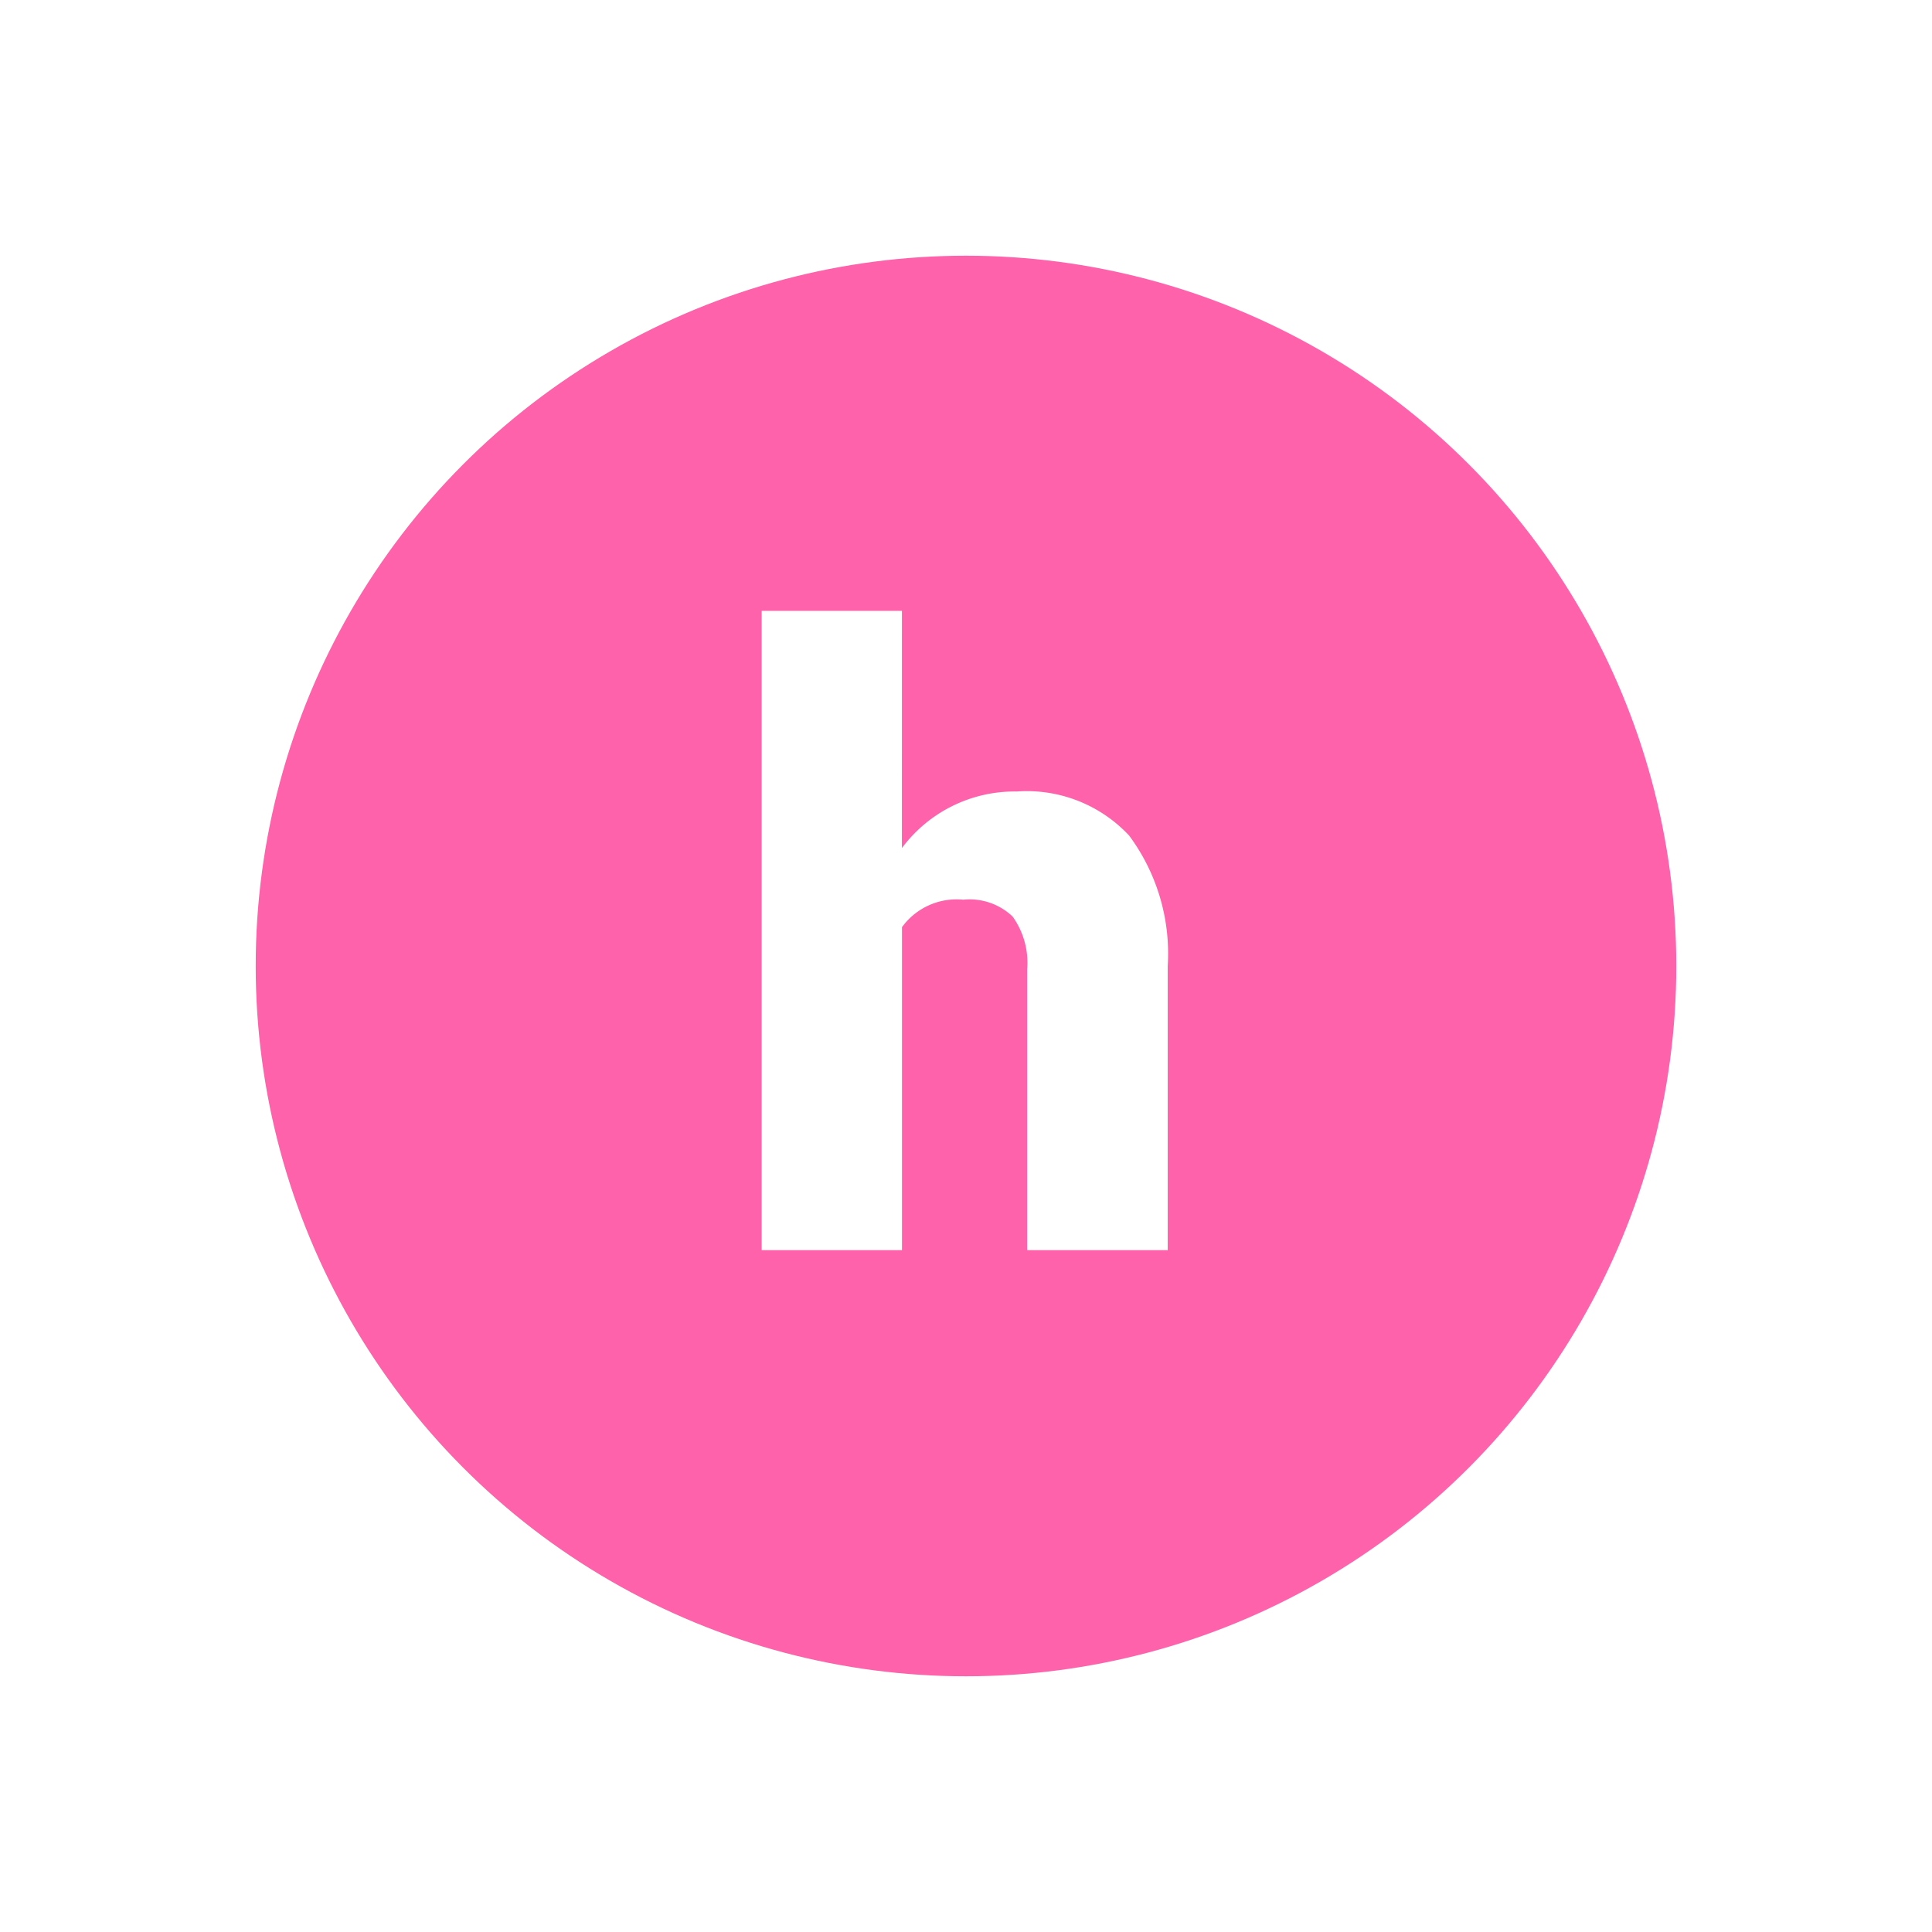 <svg xmlns="http://www.w3.org/2000/svg" xmlns:xlink="http://www.w3.org/1999/xlink" width="68" height="68" viewBox="0 0 68 68">
  <defs>
    <filter id="Elipse_180" x="0" y="0" width="68" height="68" filterUnits="userSpaceOnUse">
      <feOffset dy="3" input="SourceAlpha"/>
      <feGaussianBlur stdDeviation="3" result="blur"/>
      <feFlood flood-opacity="0.161"/>
      <feComposite operator="in" in2="blur"/>
      <feComposite in="SourceGraphic"/>
    </filter>
  </defs>
  <g id="Grupo_56202" data-name="Grupo 56202" transform="translate(9 6)">
    <g transform="matrix(1, 0, 0, 1, -9, -6)" filter="url(#Elipse_180)">
      <circle id="Elipse_180-2" data-name="Elipse 180" cx="25" cy="25" r="25" transform="translate(9 6)" fill="#fe62aa"/>
    </g>
    <path id="Trazado_133004" data-name="Trazado 133004" d="M-2.256-14.15a4.94,4.94,0,0,1,4.043-1.992A4.926,4.926,0,0,1,5.742-14.59,6.977,6.977,0,0,1,7.1-10V0H2.153V-9.888a2.79,2.79,0,0,0-.513-1.853A2.2,2.2,0,0,0-.1-12.334a2.373,2.373,0,0,0-2.153.967V0H-7.192V-22.5h4.937Z" transform="translate(25 38)" fill="#fff"/>
  </g>
</svg>
